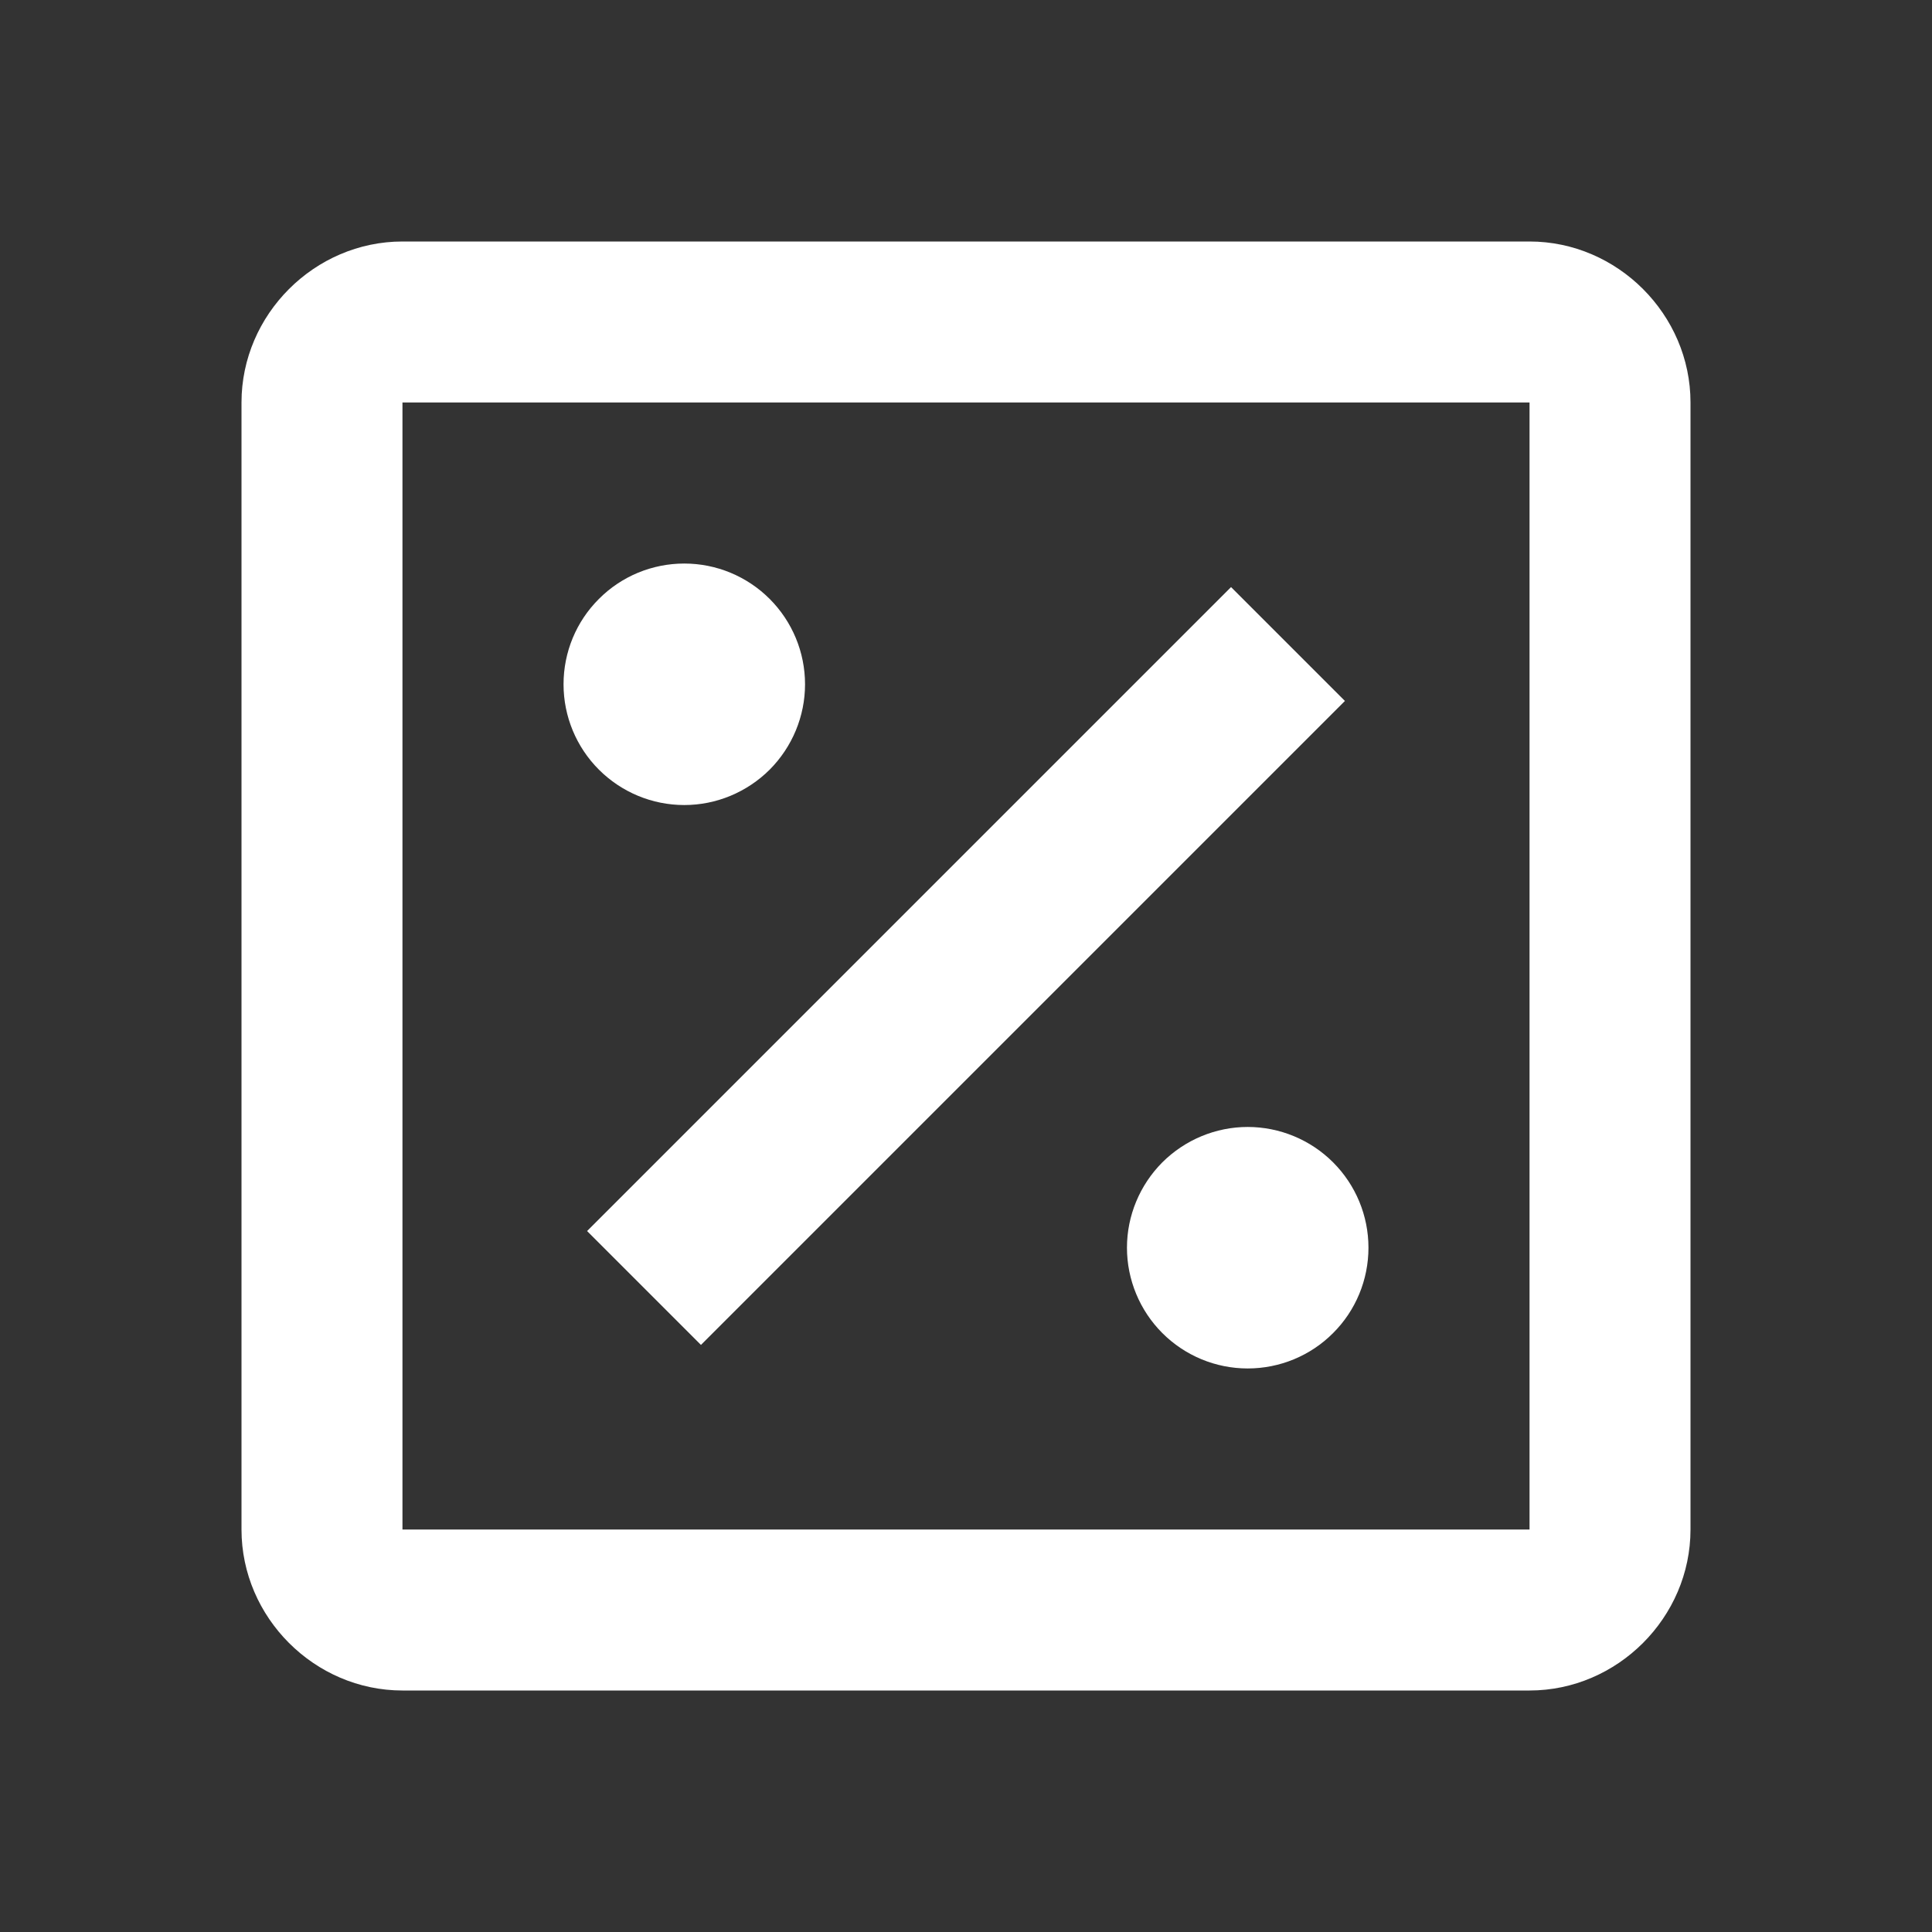 <svg width="16" height="16" viewBox="0 0 16 16" fill="none" xmlns="http://www.w3.org/2000/svg">
<rect x="0" y="0" width="16" height="16" fill="#333333" stroke="none"/>
<path d="M3.333 2C2.605 2 2 2.605 2 3.333V12.667C2 13.395 2.605 14 3.333 14H12.667C13.395 14 14 13.395 14 12.667V3.333C14 2.605 13.395 2 12.667 2H3.333ZM3.333 3.333H12.667V12.667H3.333V3.333ZM5.667 4.667C5.401 4.667 5.147 4.772 4.96 4.96C4.772 5.147 4.667 5.401 4.667 5.667C4.667 5.932 4.772 6.186 4.96 6.374C5.147 6.561 5.401 6.667 5.667 6.667C5.932 6.667 6.186 6.561 6.374 6.374C6.561 6.186 6.667 5.932 6.667 5.667C6.667 5.401 6.561 5.147 6.374 4.96C6.186 4.772 5.932 4.667 5.667 4.667ZM10.195 4.862L4.862 10.195L5.805 11.138L11.138 5.805L10.195 4.862ZM10.333 9.333C10.068 9.333 9.814 9.439 9.626 9.626C9.439 9.814 9.333 10.068 9.333 10.333C9.333 10.598 9.439 10.853 9.626 11.04C9.814 11.228 10.068 11.333 10.333 11.333C10.598 11.333 10.853 11.228 11.04 11.04C11.228 10.853 11.333 10.598 11.333 10.333C11.333 10.068 11.228 9.814 11.04 9.626C10.853 9.439 10.598 9.333 10.333 9.333Z" fill="white"/>
</svg>
